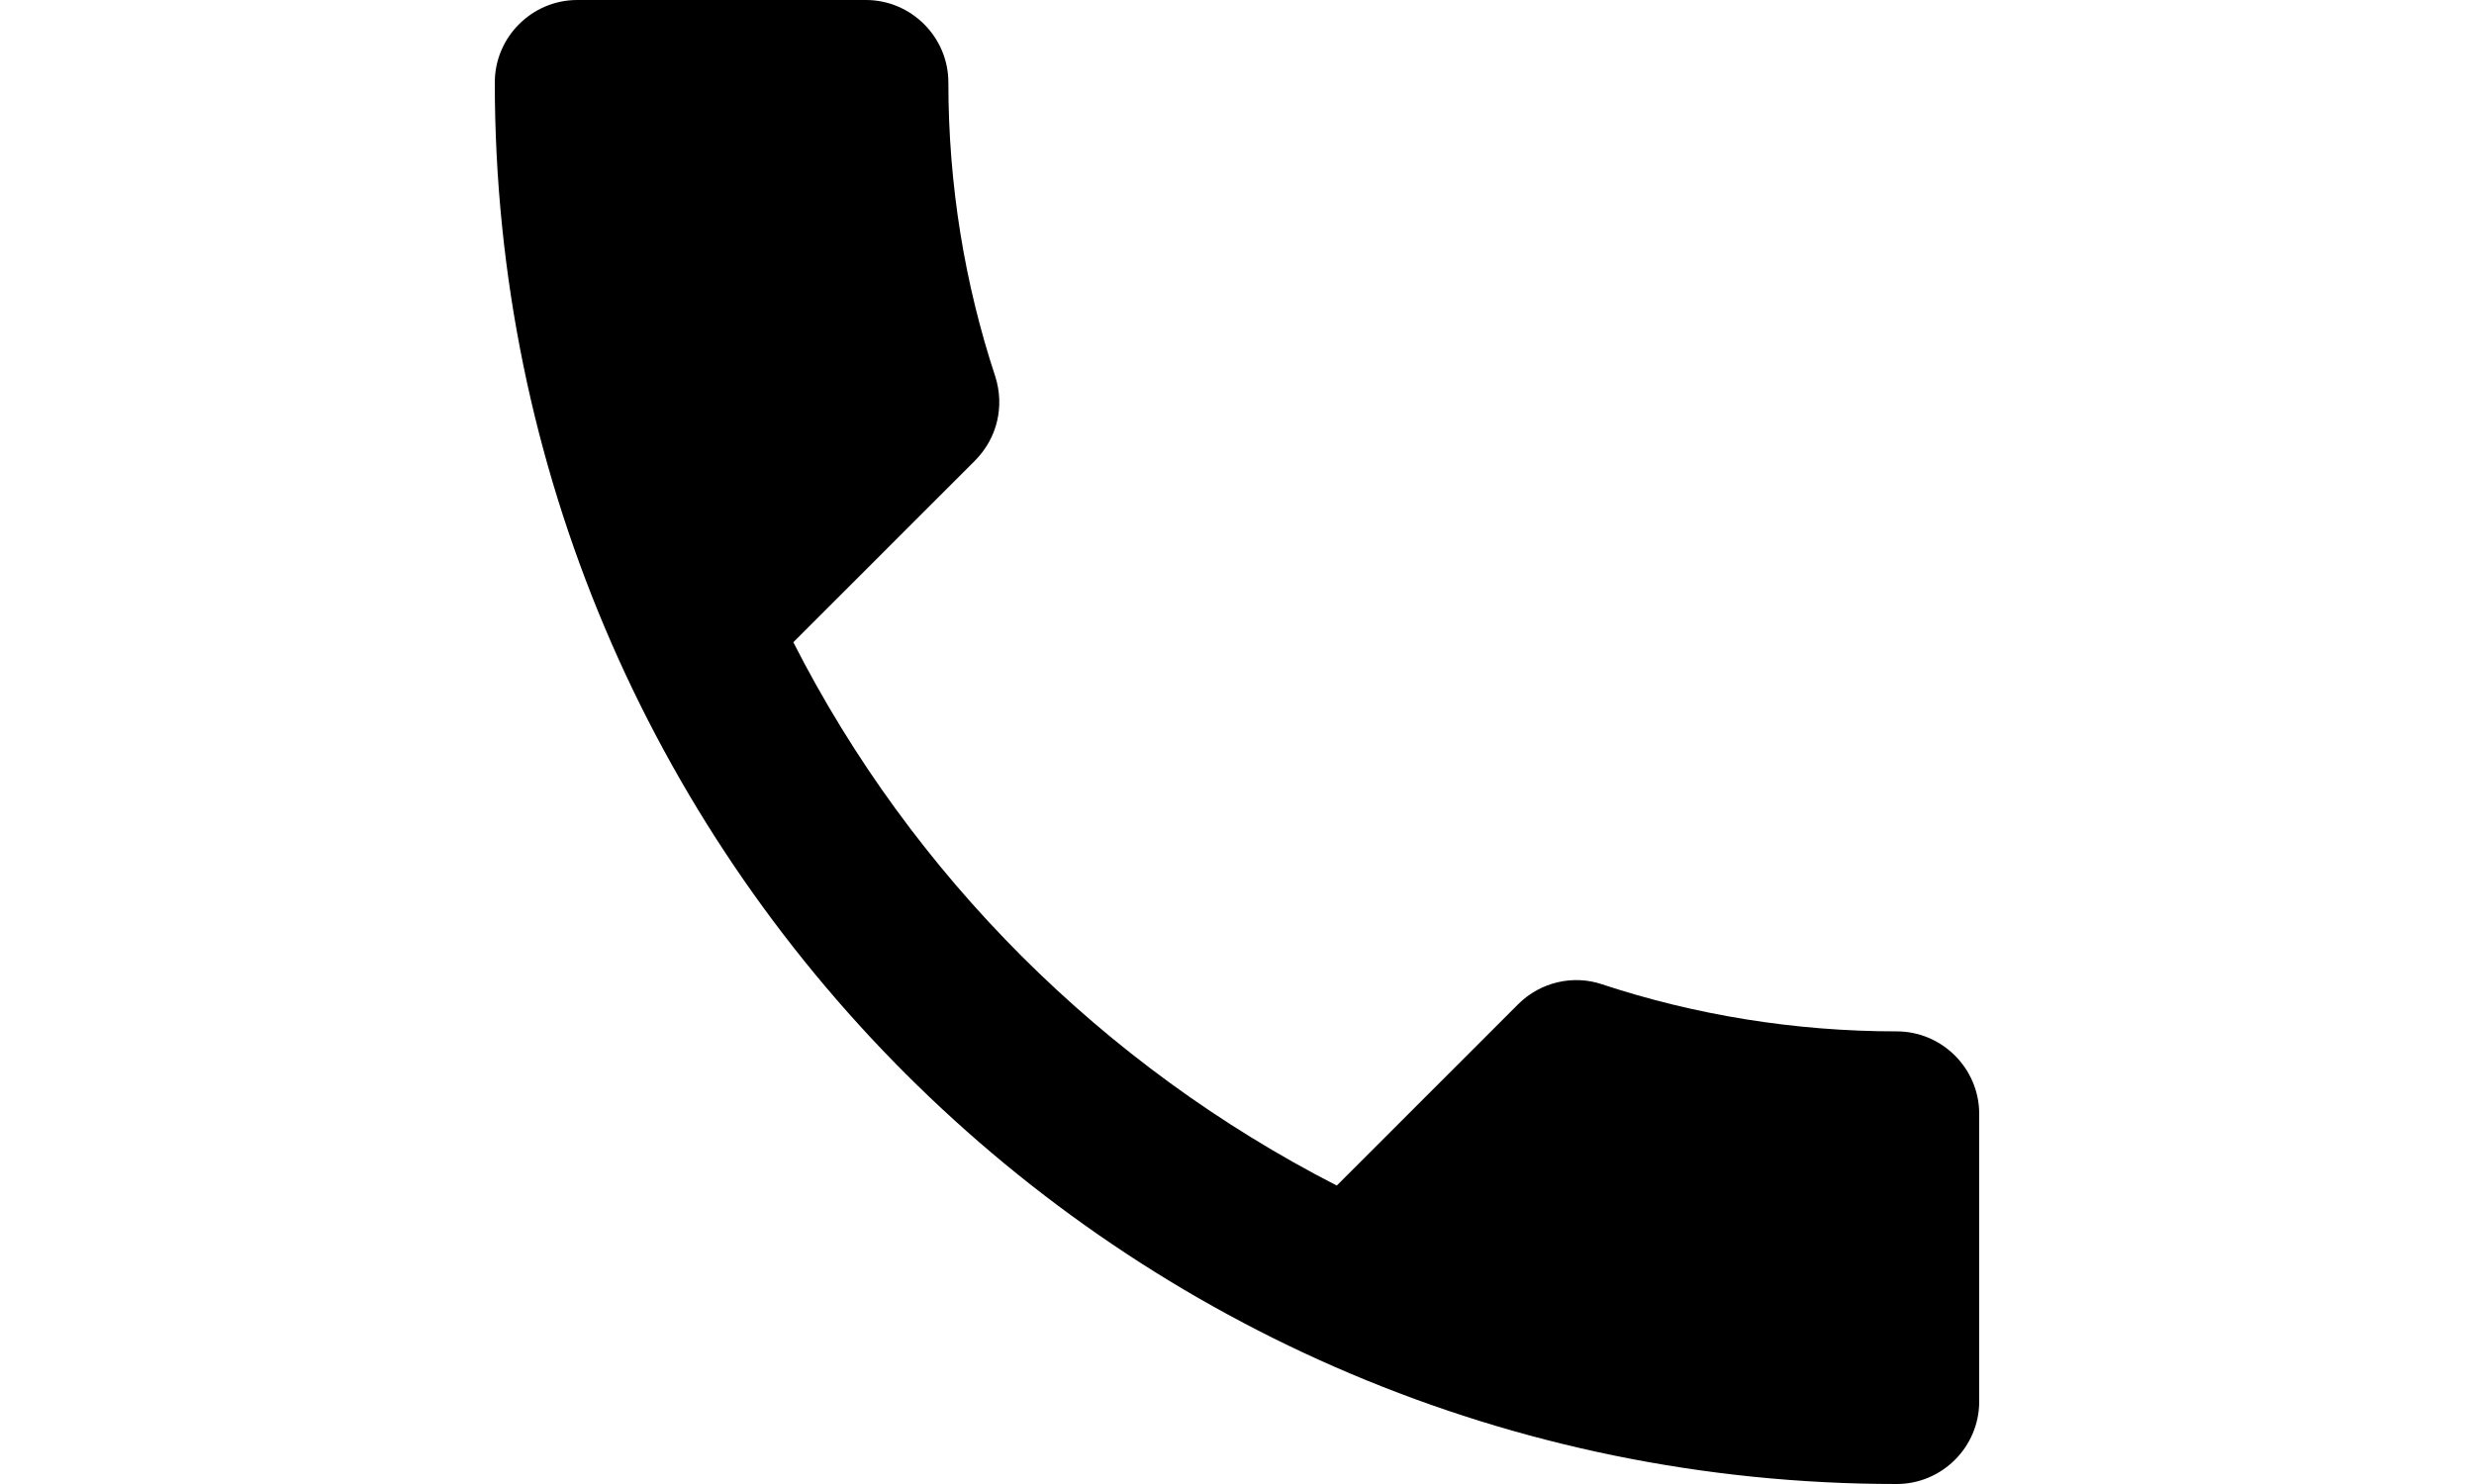 <svg width="50" height="30" viewBox="0 0 72 72" fill="none" xmlns="http://www.w3.org/2000/svg">
<path d="M14.48 31.16C20.24 42.48 29.52 51.72 40.84 57.52L49.64 48.72C50.72 47.64 52.32 47.28 53.72 47.76C58.2 49.24 63.04 50.04 68 50.04C70.2 50.04 72 51.84 72 54.04V68C72 70.2 70.2 72 68 72C30.44 72 0 41.56 0 4C0 1.8 1.8 0 4 0H18C20.2 0 22 1.8 22 4C22 9 22.8 13.8 24.28 18.28C24.72 19.68 24.4 21.24 23.28 22.36L14.48 31.16Z" fill="black"/>
</svg>
